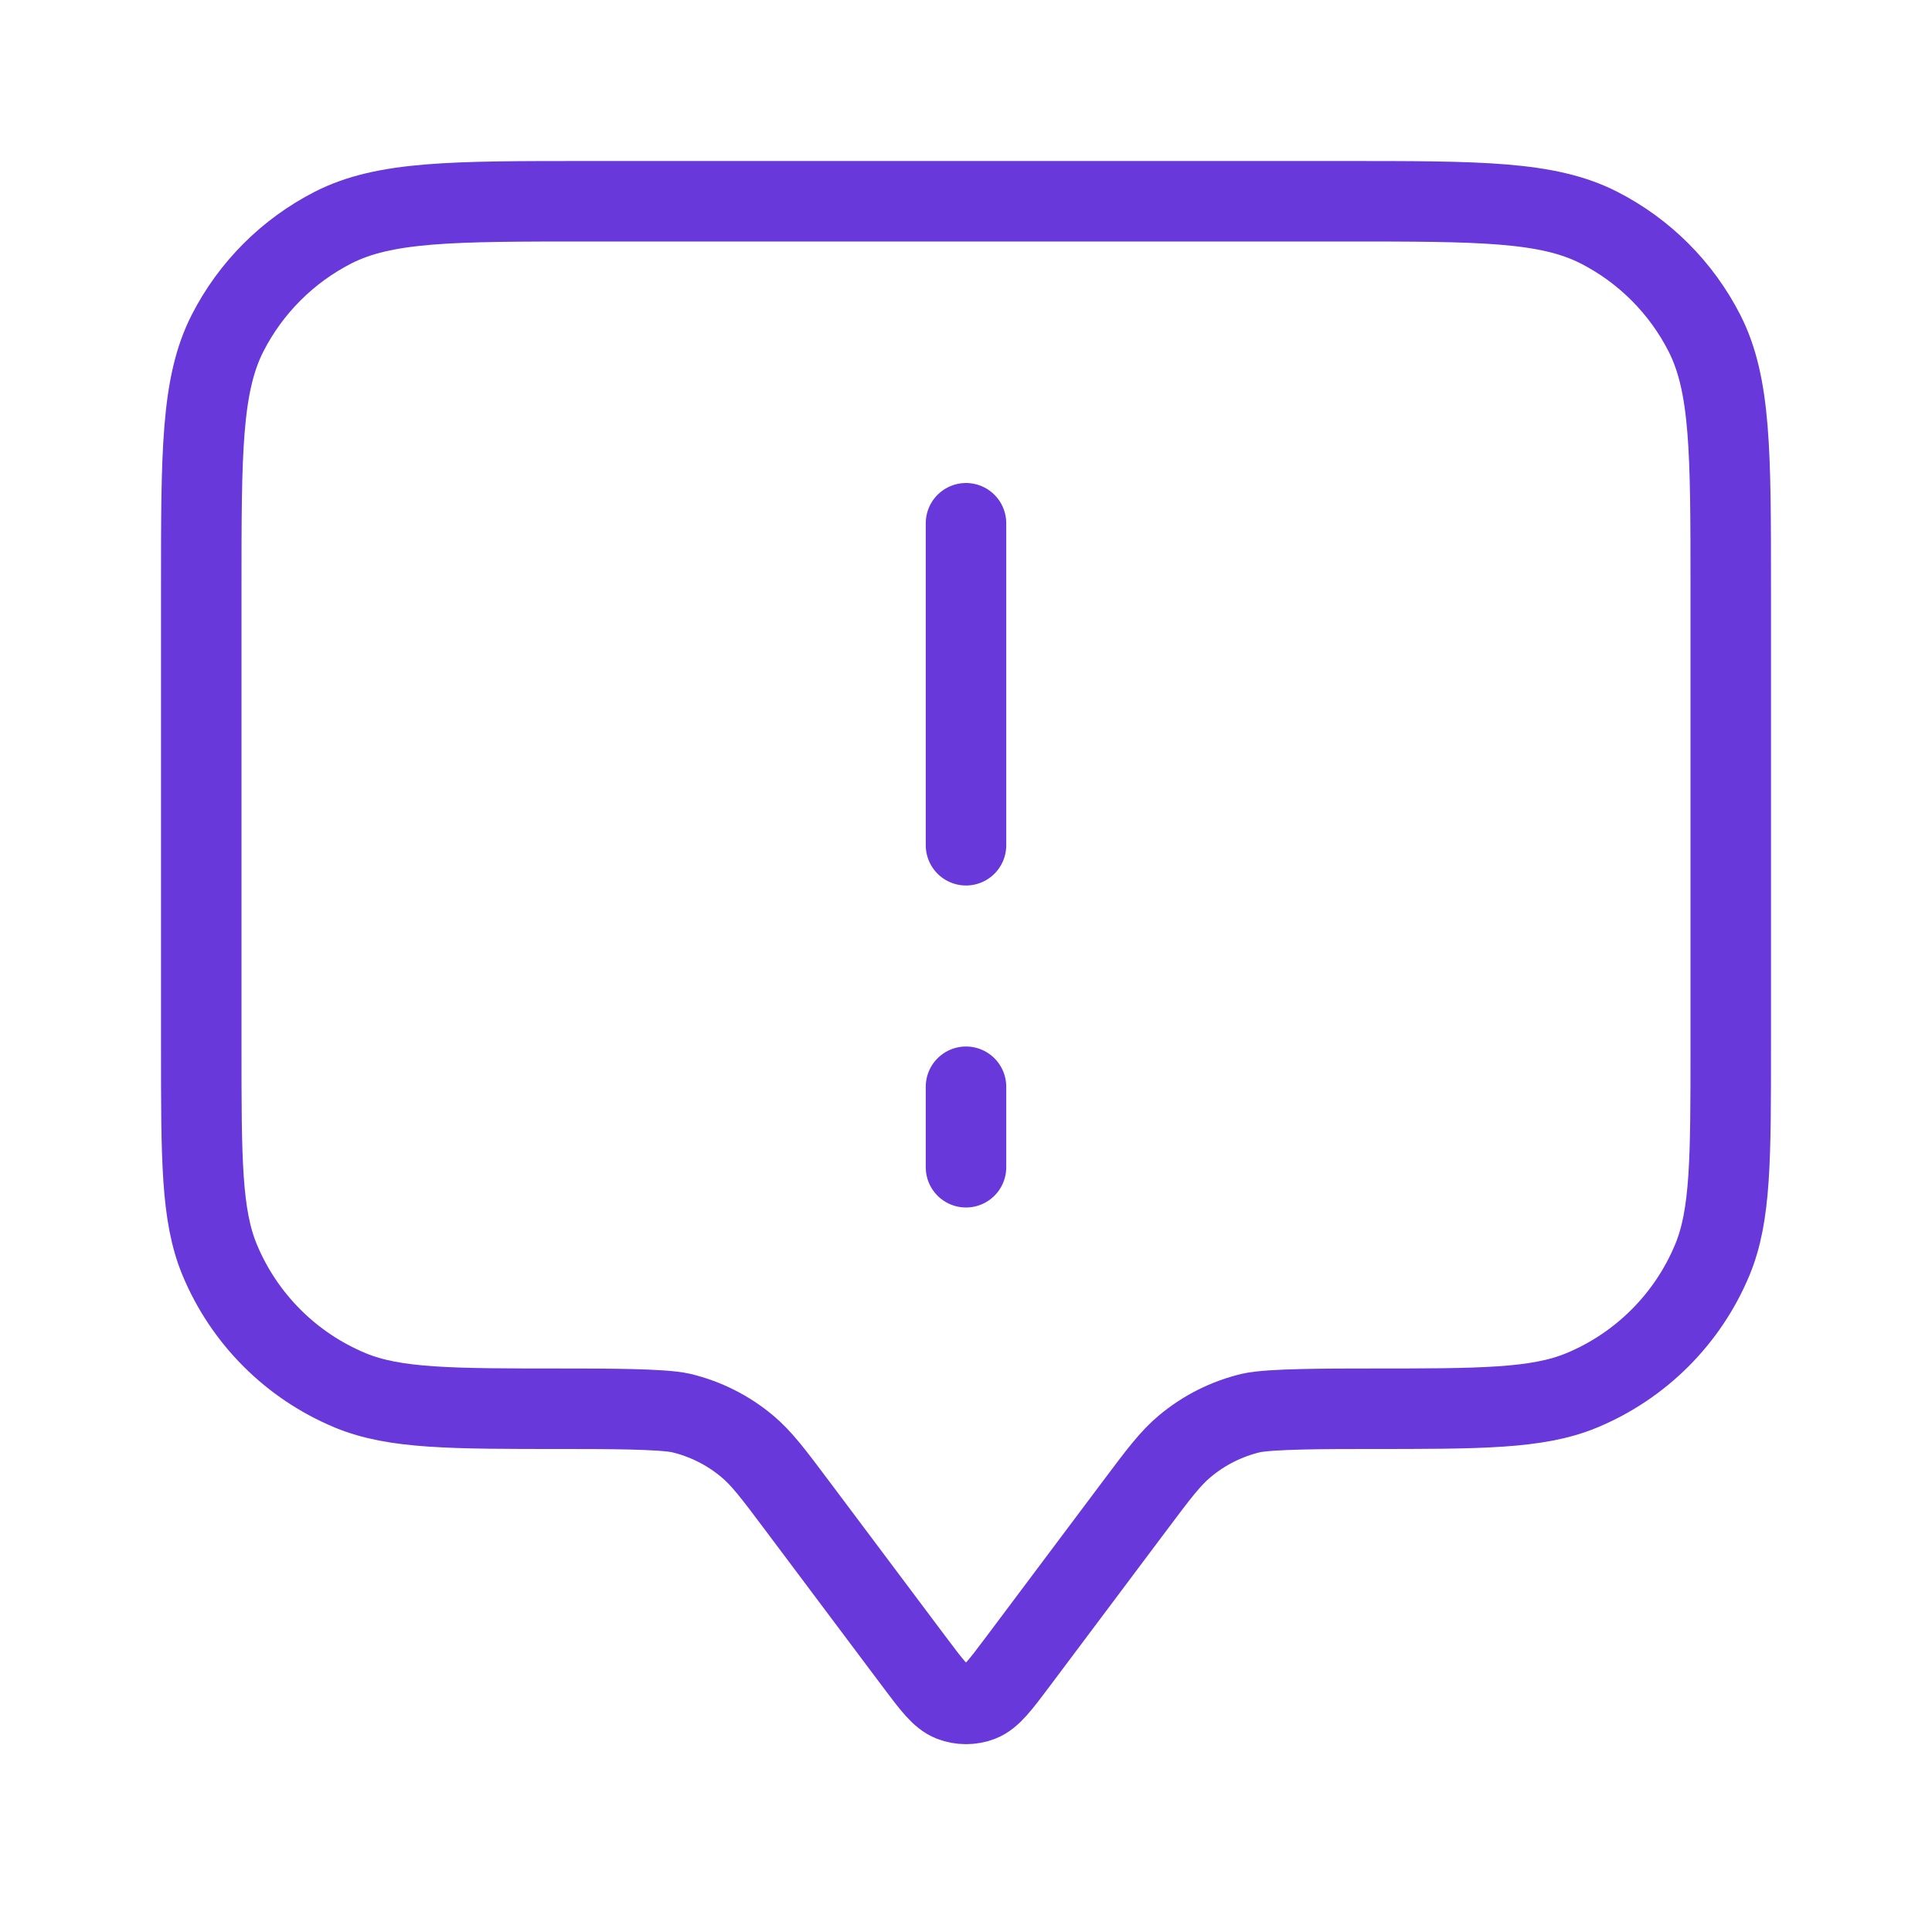 <svg width="24" height="24" viewBox="0 0 24 24" fill="none" xmlns="http://www.w3.org/2000/svg">
<path d="M12 10.5V6.5M12 13.5V14.5M9.9 18.7L11.36 20.647C11.577 20.936 11.686 21.081 11.819 21.133C11.935 21.178 12.065 21.178 12.181 21.133C12.314 21.081 12.423 20.936 12.64 20.647L14.1 18.7C14.393 18.309 14.54 18.114 14.719 17.965C14.957 17.766 15.238 17.625 15.54 17.553C15.767 17.5 16.511 17.5 17 17.5C18.398 17.5 19.097 17.5 19.648 17.272C20.383 16.967 20.967 16.383 21.272 15.648C21.5 15.097 21.5 14.398 21.5 13V7.3C21.5 5.62 21.5 4.78 21.173 4.138C20.885 3.574 20.427 3.115 19.862 2.827C19.22 2.5 18.38 2.5 16.7 2.5H7.3C5.62 2.5 4.78 2.5 4.138 2.827C3.574 3.115 3.115 3.574 2.827 4.138C2.5 4.78 2.5 5.62 2.5 7.3V13C2.5 14.398 2.5 15.097 2.728 15.648C3.033 16.383 3.617 16.967 4.352 17.272C4.903 17.5 5.602 17.5 7 17.5C7.489 17.5 8.233 17.5 8.46 17.553C8.762 17.625 9.043 17.766 9.281 17.965C9.46 18.114 9.607 18.309 9.9 18.7Z" stroke="#6938DA" stroke-linecap="round" stroke-linejoin="round"/>
</svg>
